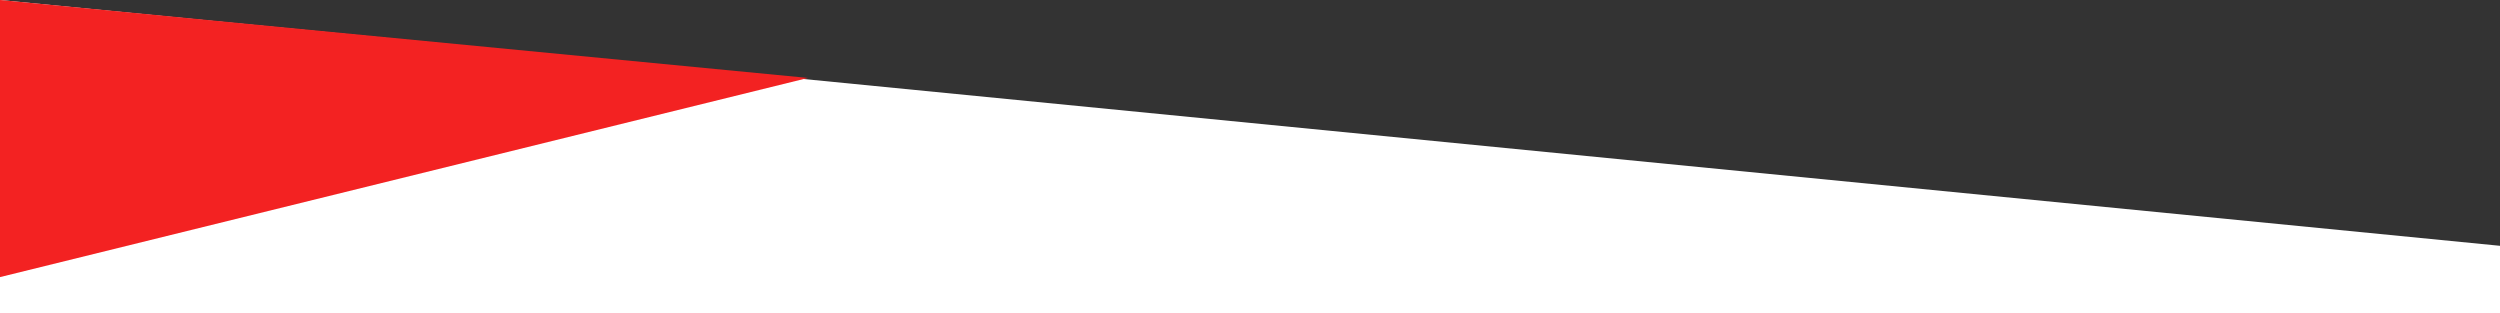 <svg xmlns="http://www.w3.org/2000/svg" width="3840" height="481" viewBox="0 0 3840 481">
  <rect x="0" y="0" width="3840" height="481" fill="#333333" stroke="none"/>
  <g id="Group_236" data-name="Group 236" transform="translate(-7218 -2856)">
    <path id="Path_395" data-name="Path 395" d="M0,0,3840,377.564V481H0Z" transform="translate(7218 2856)" fill="#fff"/>
    <path id="Path_396" data-name="Path 396" d="M0,0,1241.05,119.739,0,425.629Z" transform="translate(7218 2856)" fill="#f32222"/>
  </g>
</svg>
